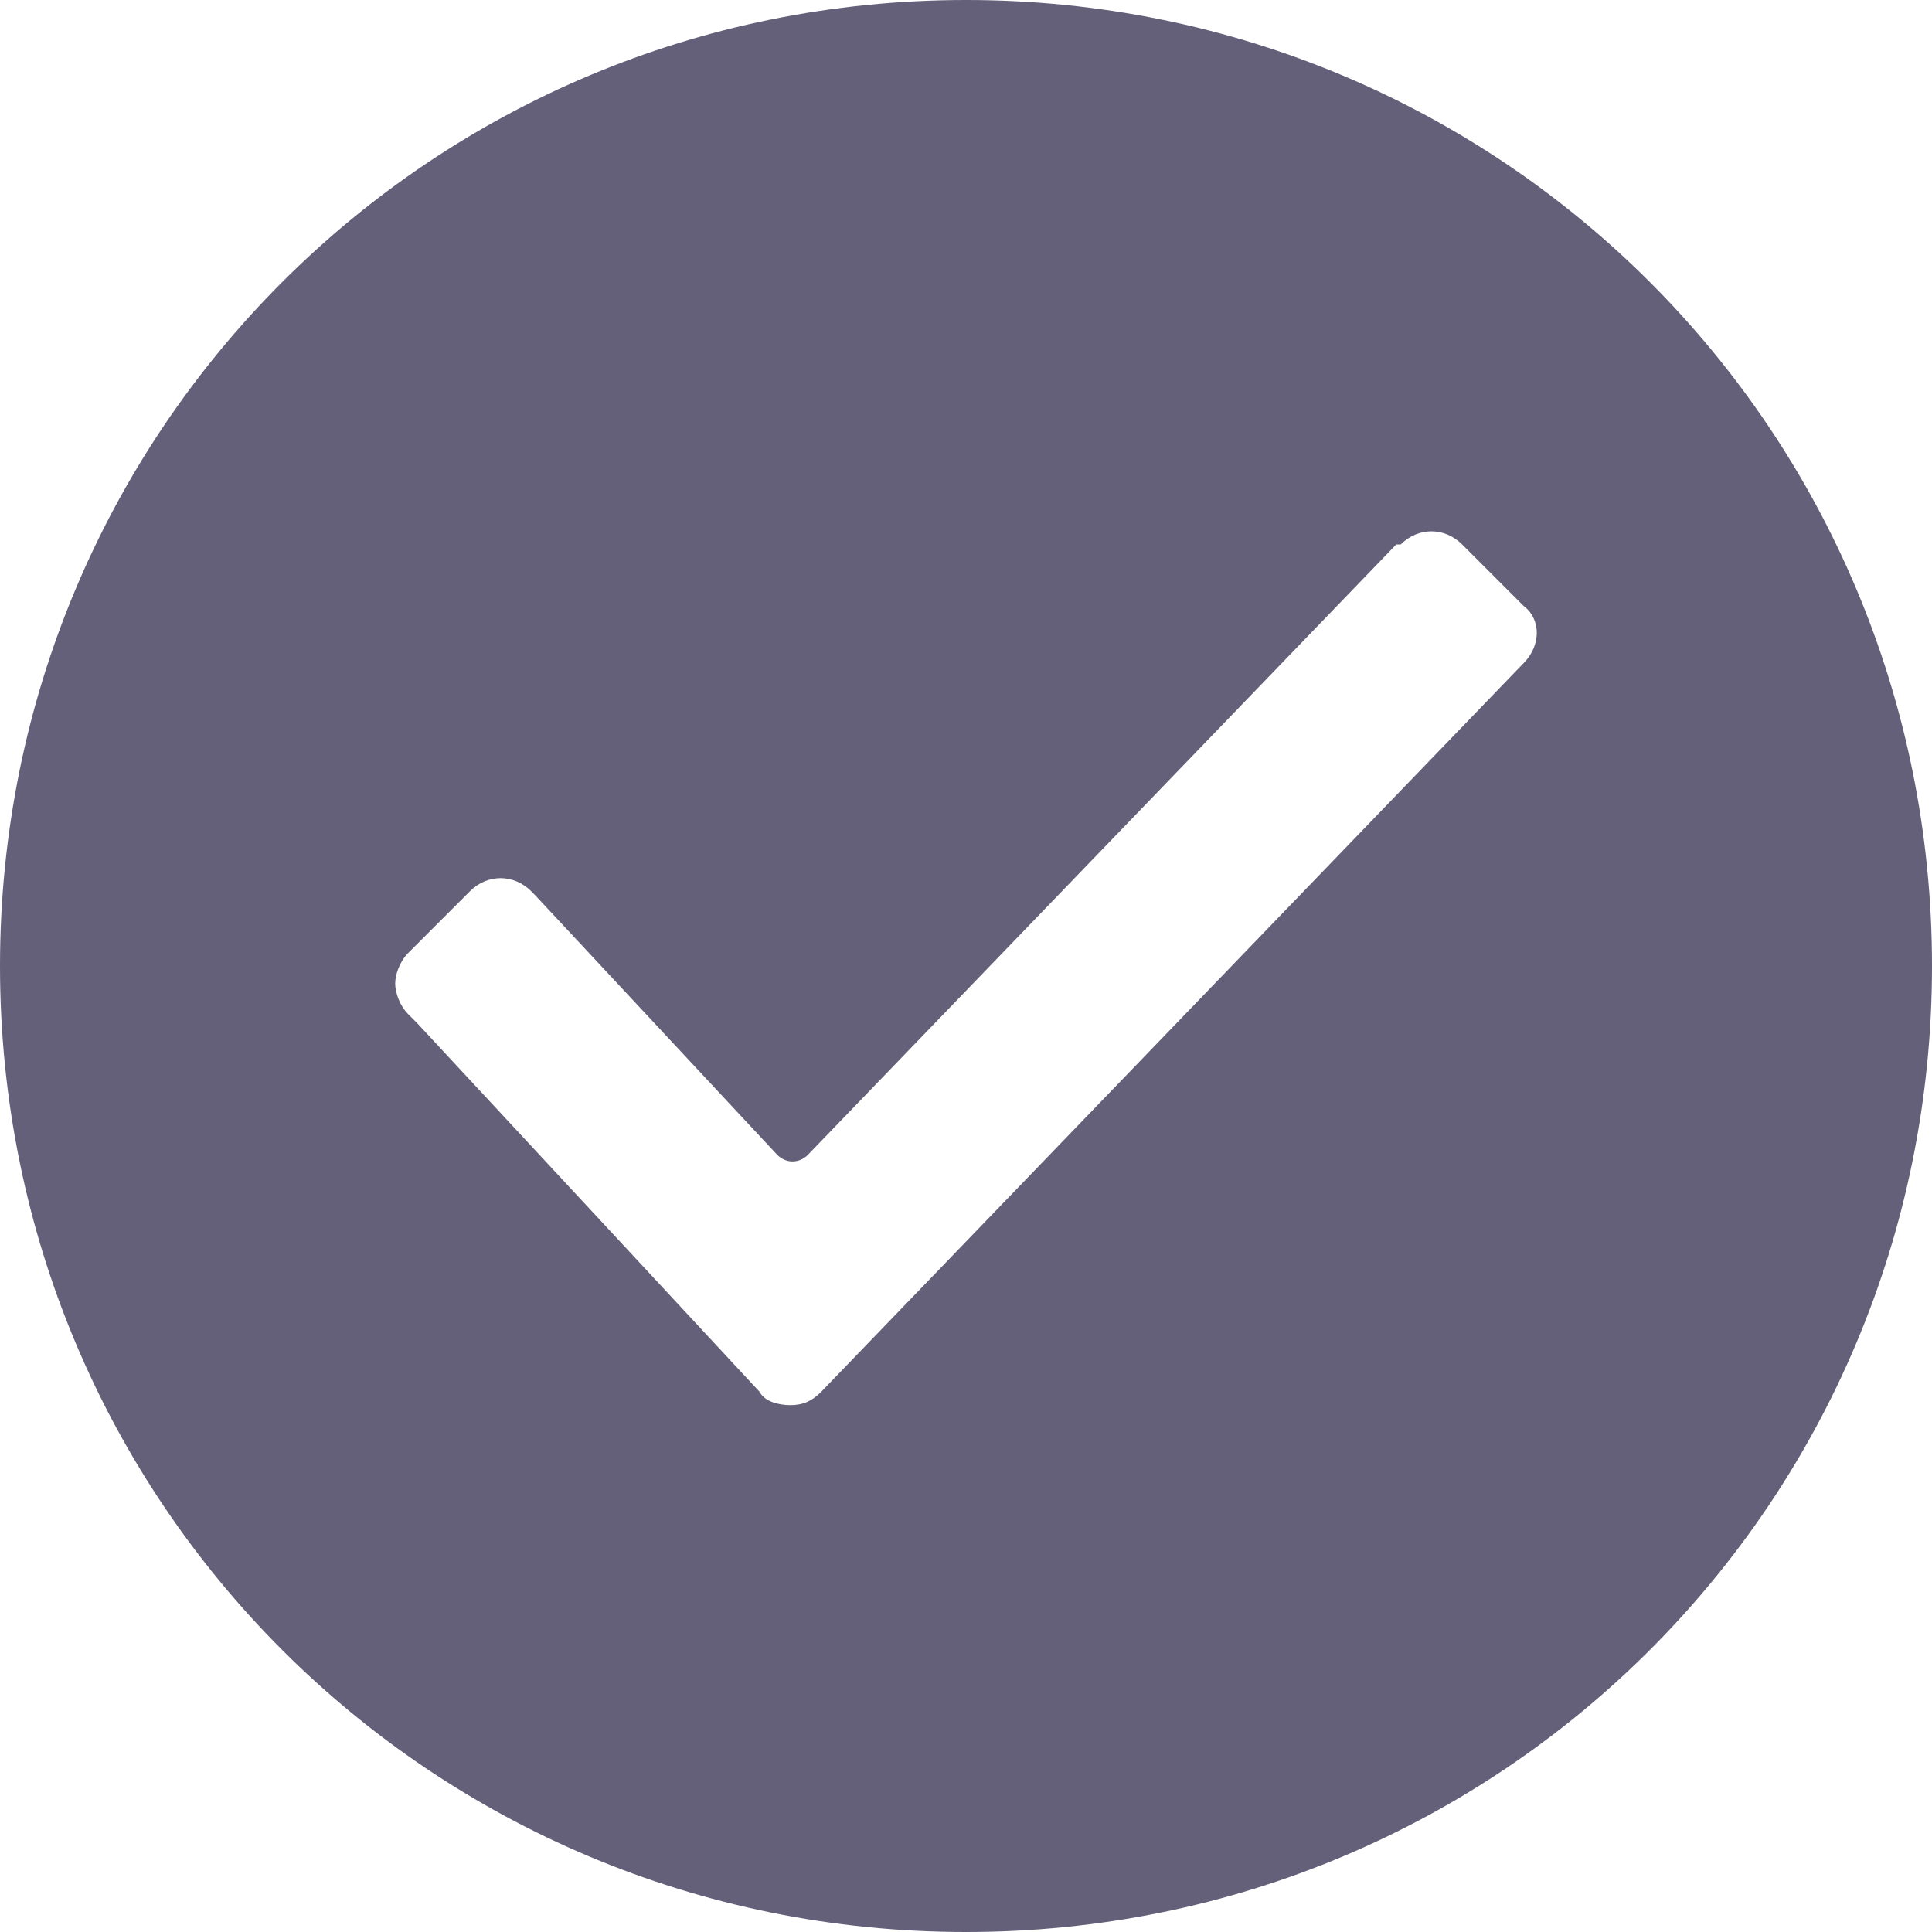 <svg width="20" height="20" viewBox="0 0 20 20" fill="none" xmlns="http://www.w3.org/2000/svg">
<path fill-rule="evenodd" clip-rule="evenodd" d="M0 10C0 4.455 4.455 0 10 0C15.546 0 20 4.455 20 10C20 15.546 15.546 20 10 20C4.455 20 0 15.546 0 10ZM8.5 14.409L15.773 6.864C15.954 6.682 15.954 6.409 15.773 6.273L15.136 5.636C14.954 5.455 14.682 5.455 14.5 5.636H14.454L8.364 11.954C8.273 12.046 8.136 12.046 8.045 11.954L5.545 9.273L5.5 9.227C5.318 9.045 5.045 9.045 4.864 9.227L4.227 9.864C4.136 9.955 4.091 10.091 4.091 10.182C4.091 10.273 4.136 10.409 4.227 10.5L4.318 10.591L7.864 14.409C7.909 14.5 8.045 14.546 8.182 14.546C8.318 14.546 8.409 14.5 8.5 14.409Z" fill="#646079"/>
</svg>
